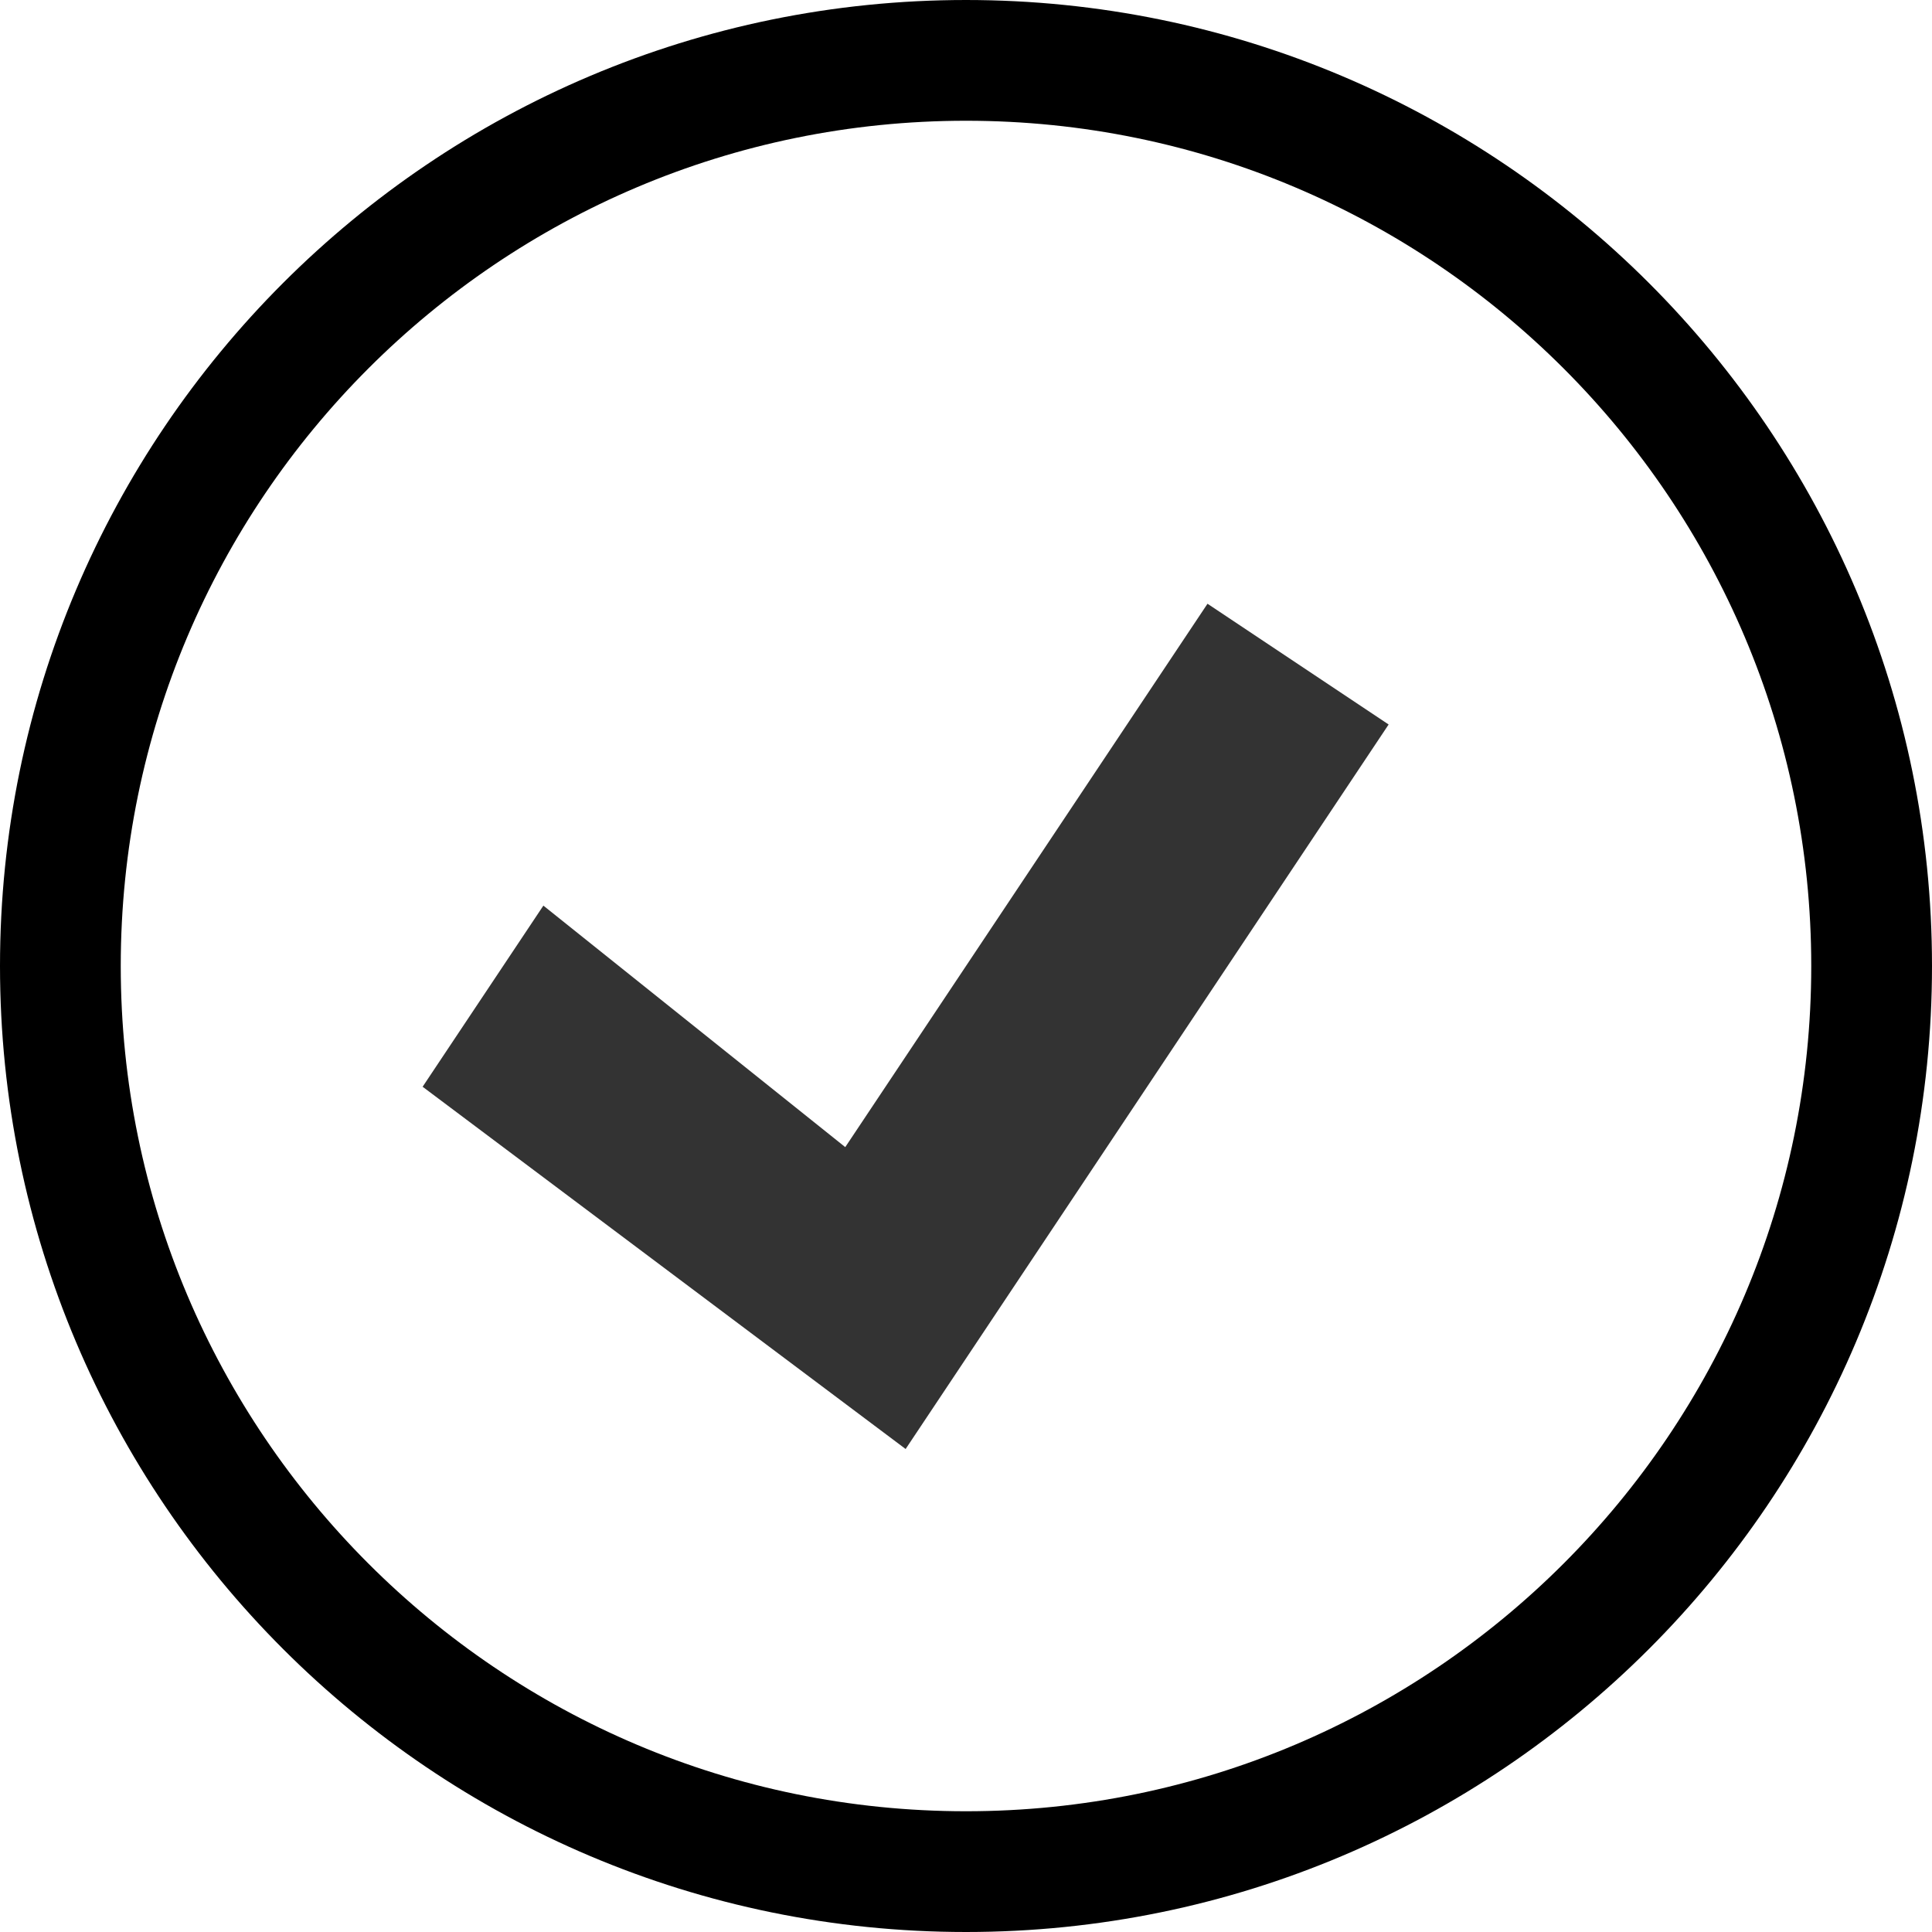 <?xml version="1.0" encoding="UTF-8" standalone="no"?>
<svg width="32px" height="32px" viewBox="0 0 32 32" version="1.1" xmlns="http://www.w3.org/2000/svg" xmlns:xlink="http://www.w3.org/1999/xlink" xmlns:sketch="http://www.bohemiancoding.com/sketch/ns">
    <!-- Generator: Sketch 3.3.1 (12002) - http://www.bohemiancoding.com/sketch -->
    <title>Checked</title>
    <desc>Created with Sketch.</desc>
    <defs></defs>
    <g id="Page-1" stroke="none" stroke-width="1" fill="none" fill-rule="evenodd" sketch:type="MSPage">
        <g id="checked" sketch:type="MSLayerGroup" transform="translate(1, 1)">
            <path d="M15,0 C23.28,0 30,6.72 30,15 C30,23.28 23.28,30 15,30 C6.72,30 0,23.28 0,15 C0,6.72 6.72,0 15,0 L15,0 Z" id="Shape" stroke="#000000" stroke-width="2" sketch:type="MSShapeGroup"></path>
            <path d="M14,23 L6,17 L8,14 L13,18 L19,9 L22,11 L14,23 L14,23 Z" id="Shape" fill="#333" sketch:type="MSShapeGroup"></path>
        </g>
    </g>
</svg>
